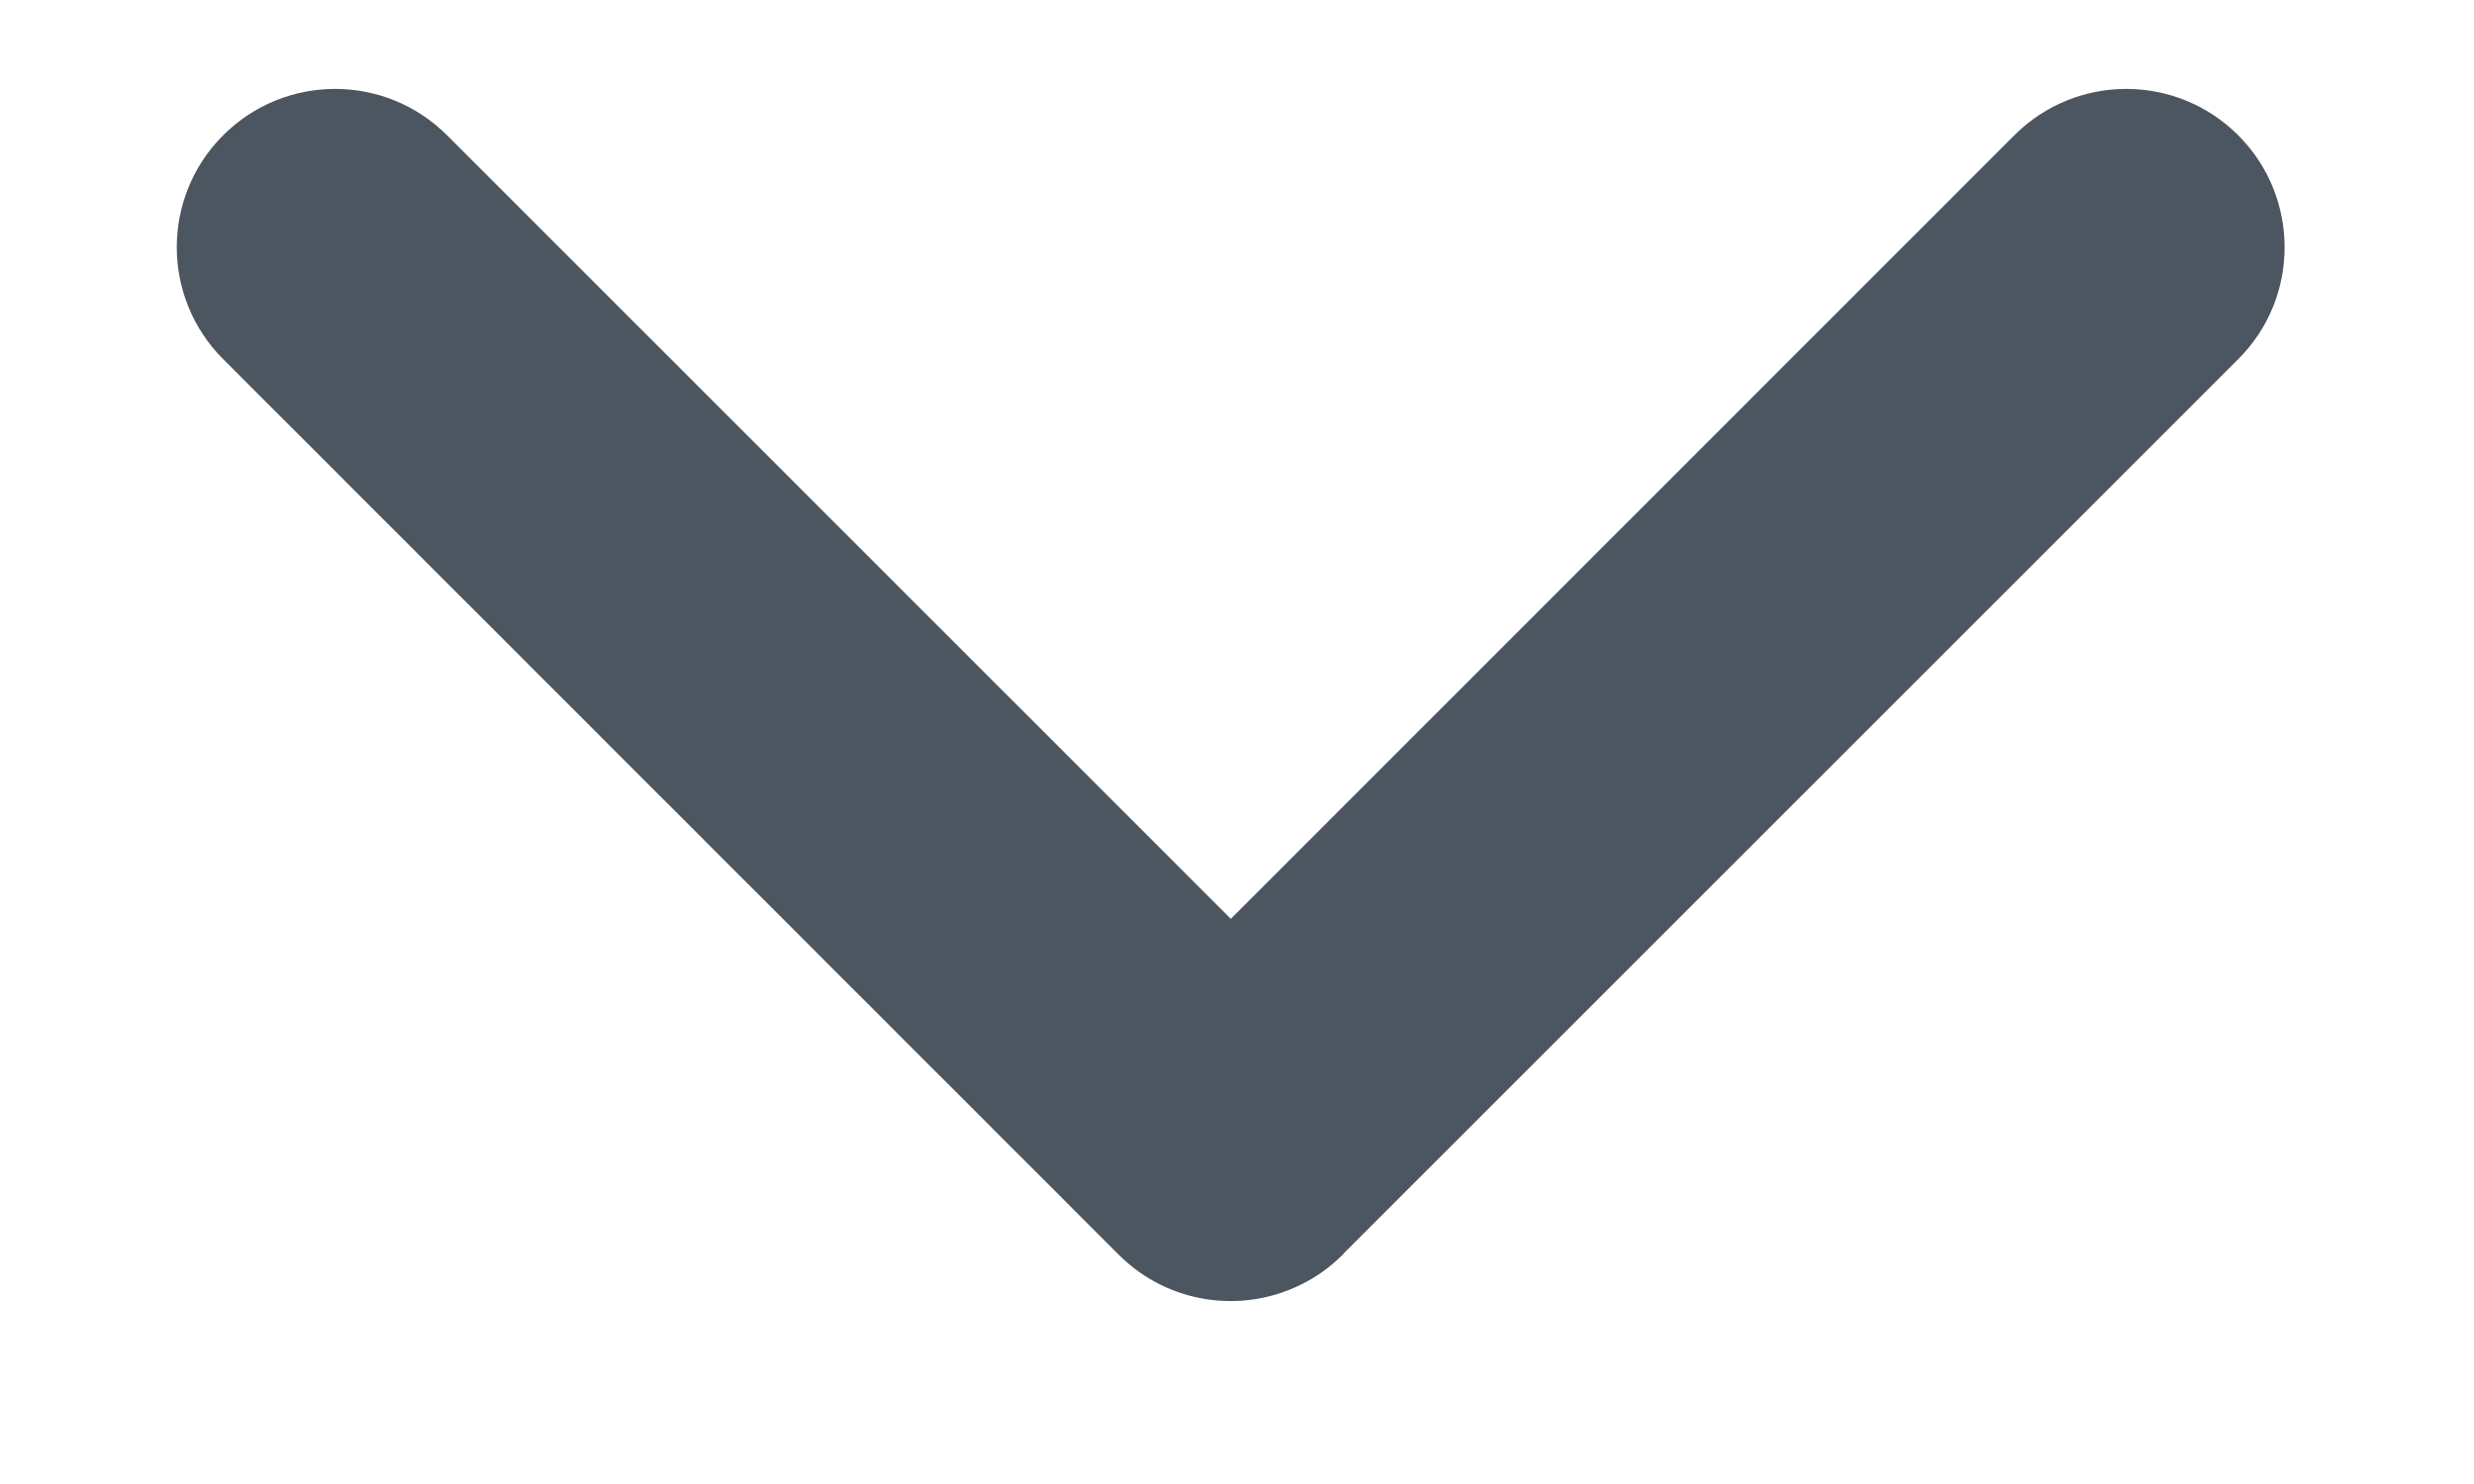 <svg width="10" height="6" viewBox="0 0 10 6" fill="none" xmlns="http://www.w3.org/2000/svg">
<path fill-rule="evenodd" clip-rule="evenodd" d="M1.807 0.547C1.557 0.297 1.152 0.297 0.902 0.547C0.652 0.797 0.652 1.202 0.902 1.452L4.506 5.057C4.511 5.062 4.517 5.068 4.522 5.073C4.721 5.272 5.018 5.312 5.256 5.195C5.318 5.165 5.376 5.124 5.427 5.073C5.43 5.07 5.433 5.066 5.436 5.063L9.047 1.452C9.297 1.203 9.297 0.797 9.047 0.547C8.797 0.297 8.392 0.297 8.142 0.547L4.975 3.715L1.807 0.547Z" fill="#4C5661"/>
</svg>
